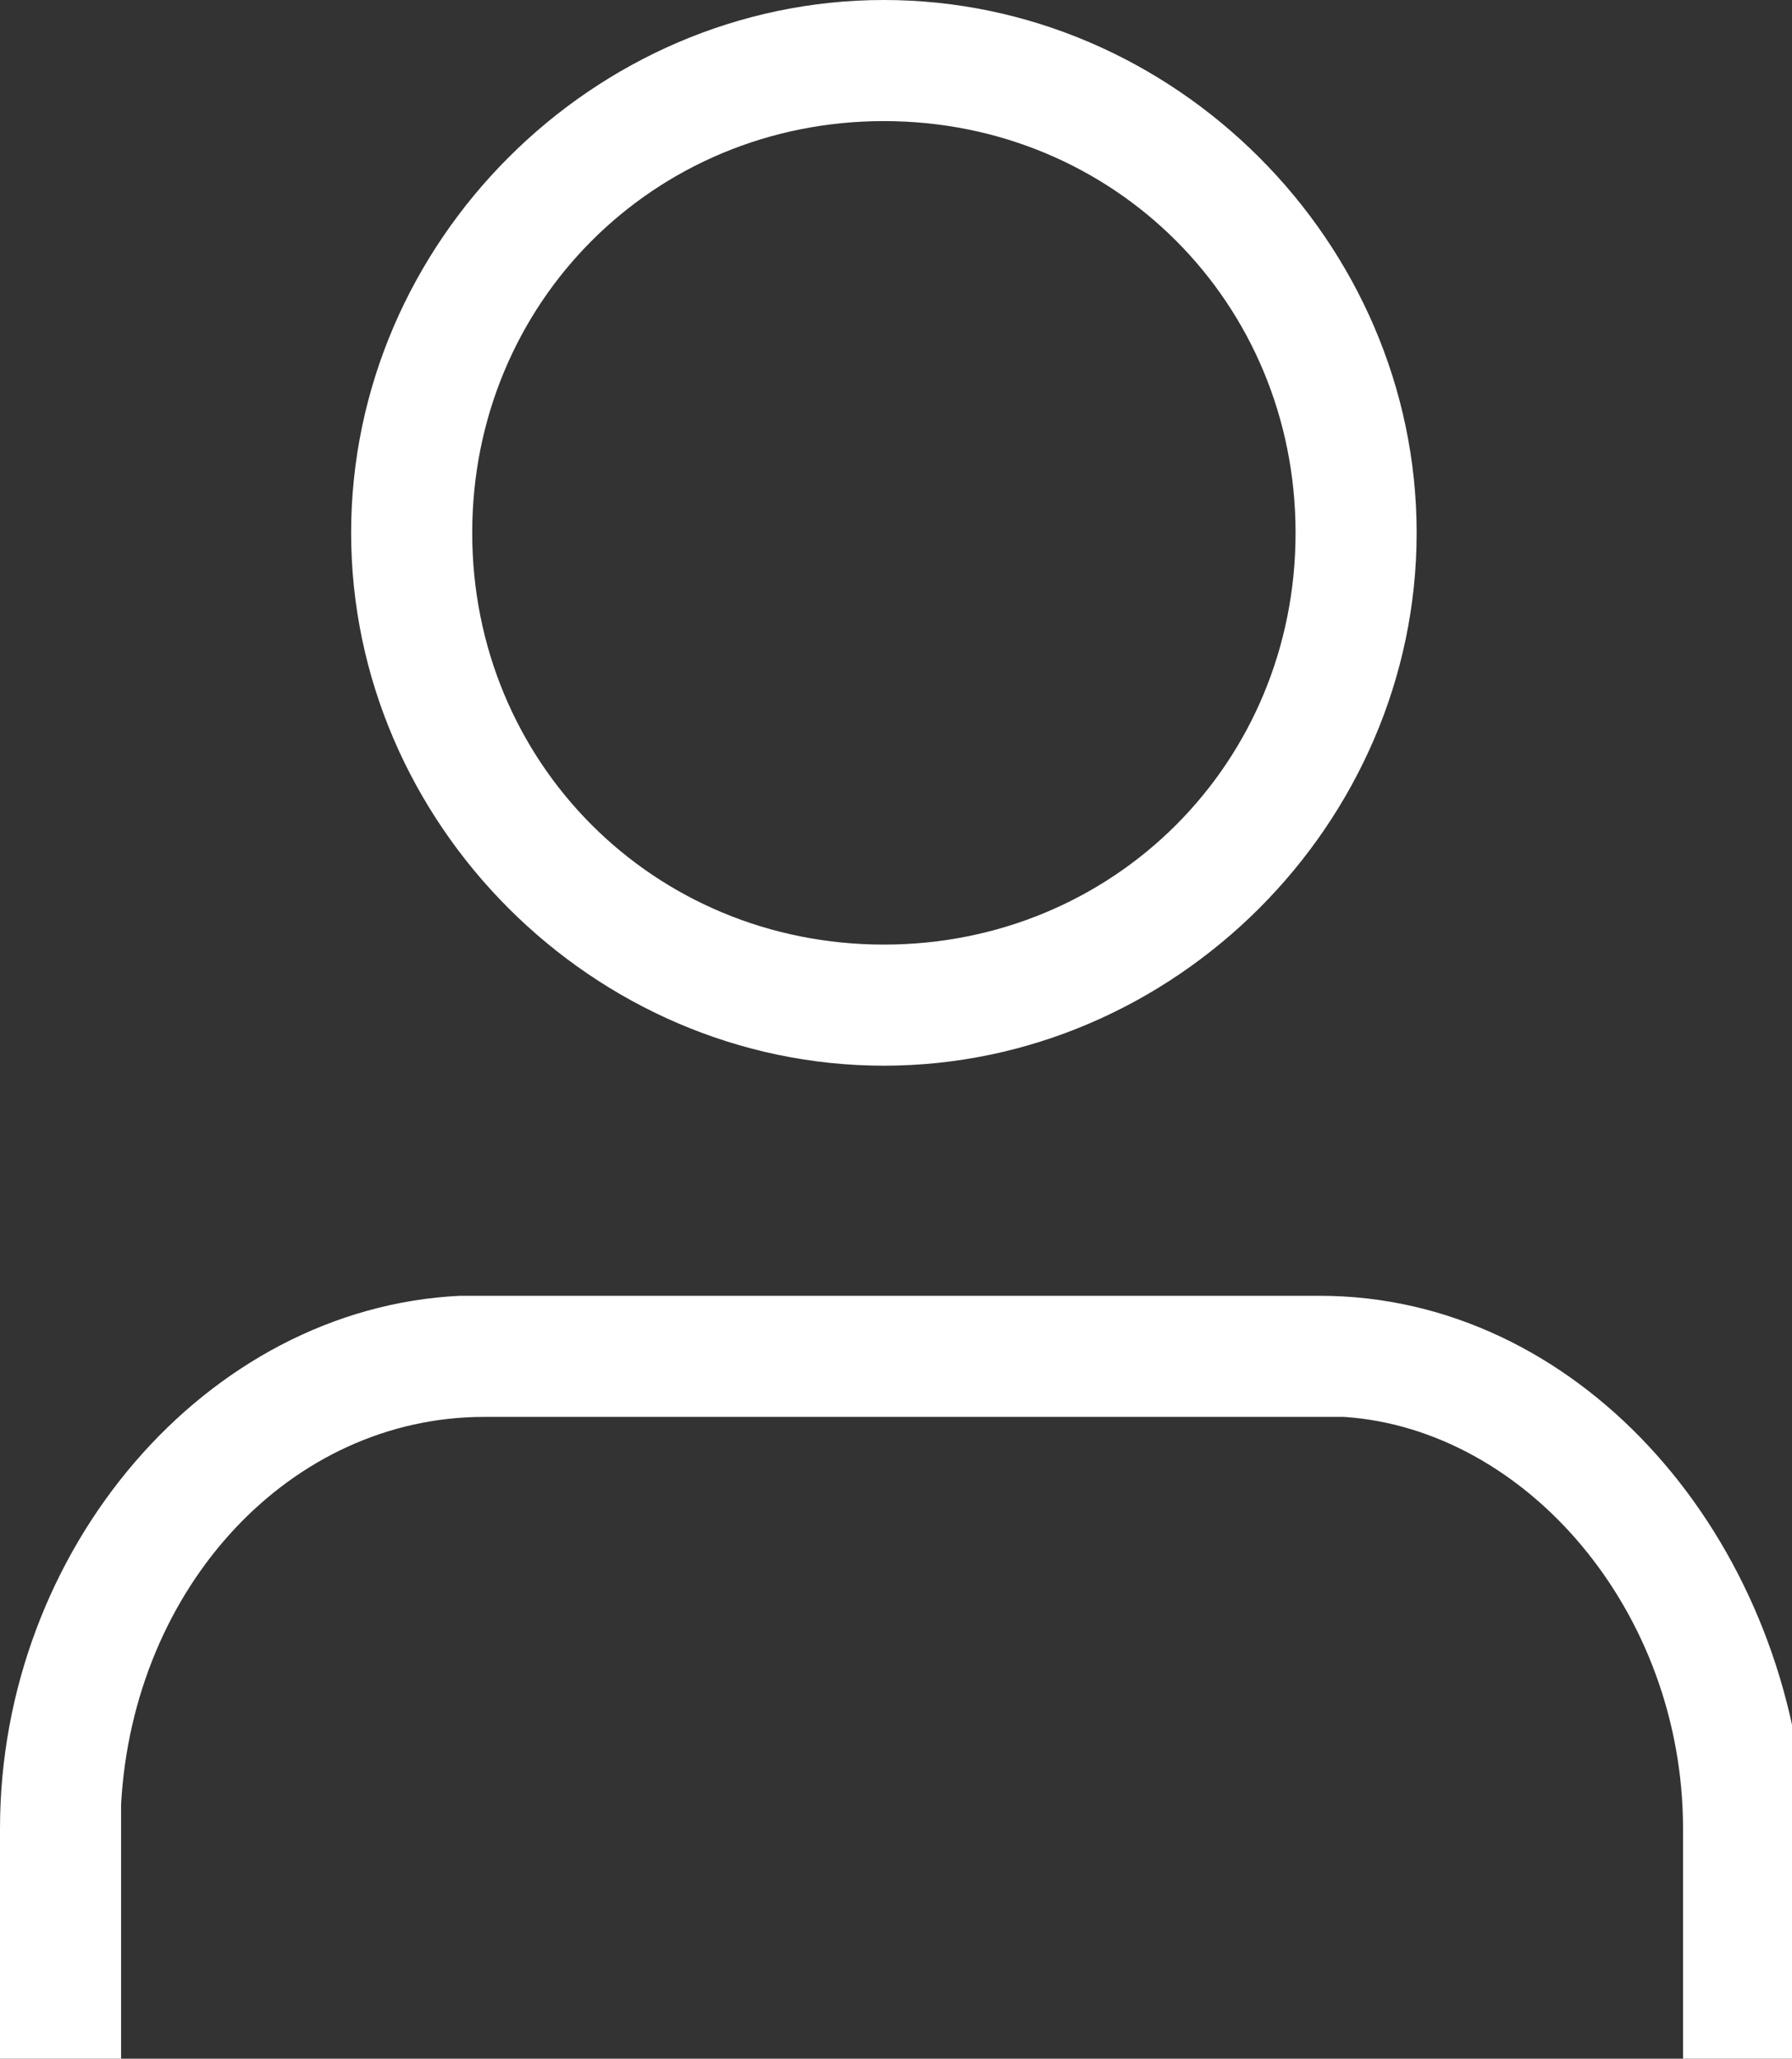 <svg width="14.8px" height="17px" version="1.1" id="Ebene_1" xmlns="http://www.w3.org/2000/svg" xmlns:xlink="http://www.w3.org/1999/xlink" x="0px" y="0px"
	 viewBox="0 0 14.8 17" style="enable-background:new 0 0 14.8 17;" xml:space="preserve">
<rect x="0" y="0" width="14.8" height="17" fill="#333333" stroke="none"/>
<style type="text/css">
	.st0{fill:#FFFFFF;}
</style>
<g id="Symbols">
	<g id="Icon_x2F_User">
		<g transform="translate(1, 1)">
			<path id="Combined-Shape" class="st0" d="M9.9,9.7c2.1,0,3.8,1.9,4,4.2l0,0.2V16h-1v-1.9c0-1.8-1.3-3.3-2.8-3.4l-0.2,0H3
				c-1.6,0-2.9,1.4-3,3.2l0,0.2V16h-1v-1.9c0-2.3,1.7-4.3,3.8-4.4l0.2,0H9.9z M6.3-1c2.4,0,4.4,2,4.4,4.4s-2,4.4-4.4,4.4
				s-4.4-2-4.4-4.4S3.9-1,6.3-1z M6.3,0C4.4,0,2.9,1.5,2.9,3.4s1.5,3.4,3.4,3.4s3.4-1.5,3.4-3.4S8.2,0,6.3,0z"/>
		</g>
	</g>
</g>
</svg>
